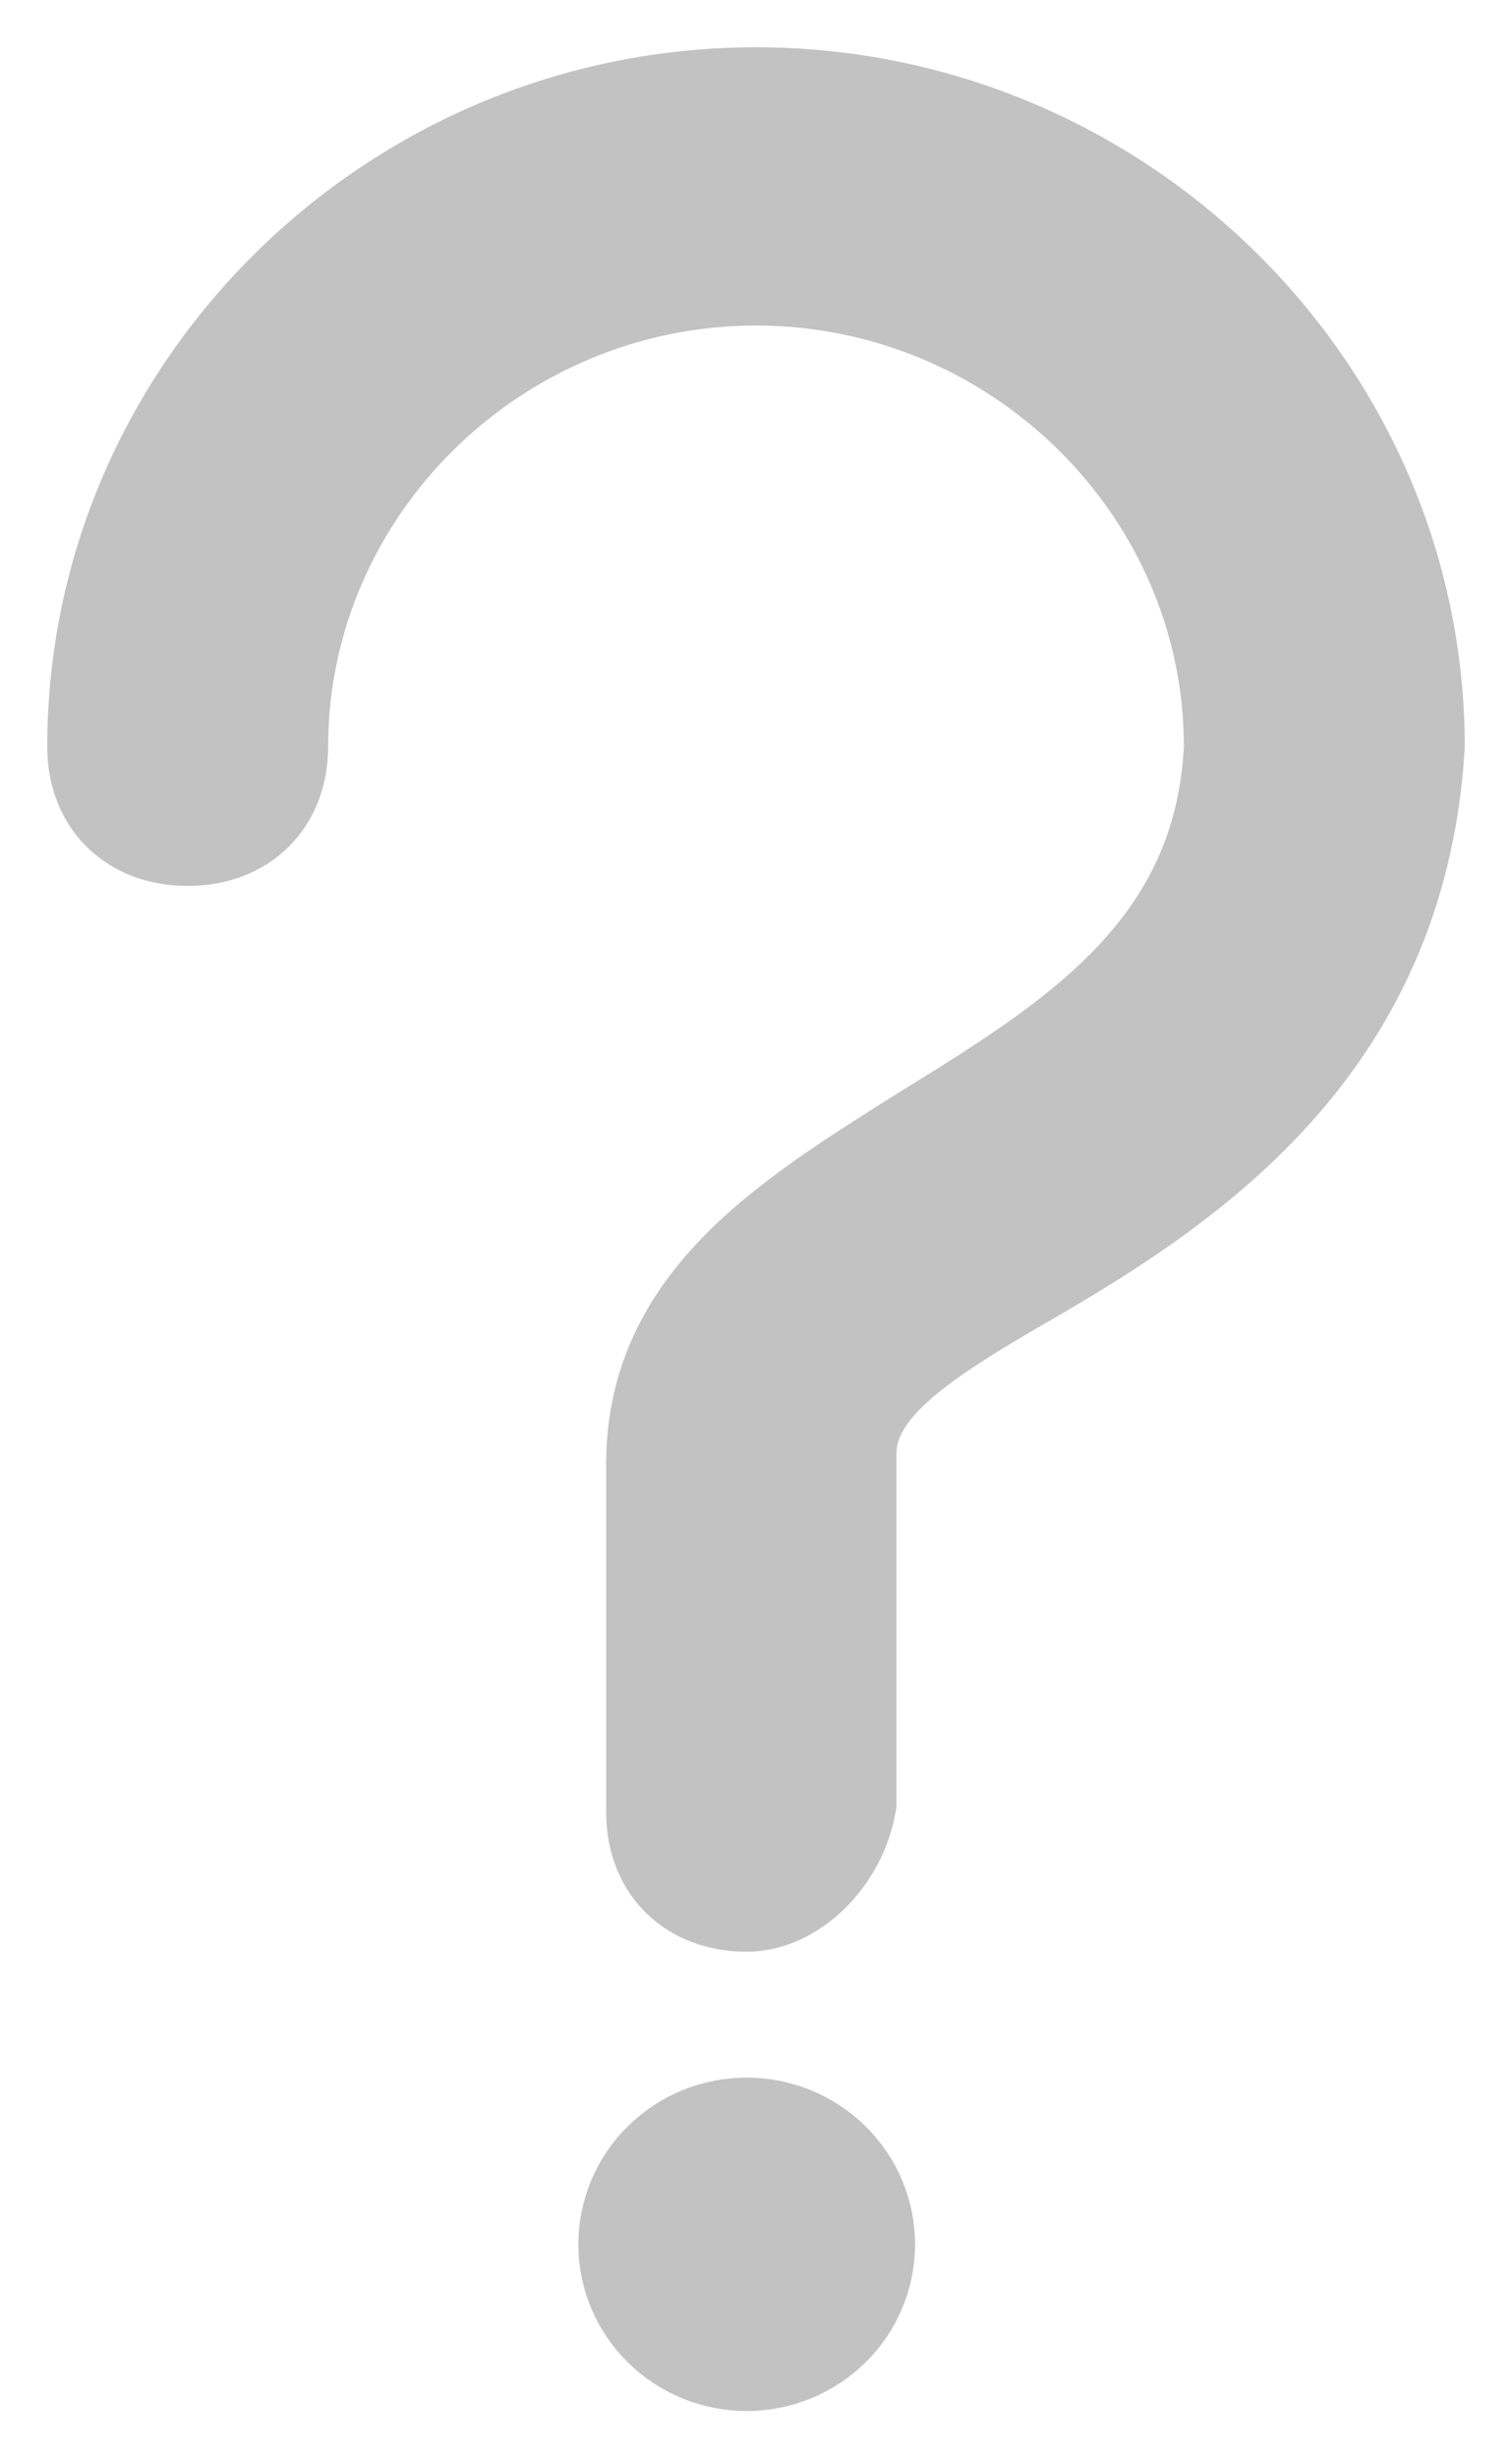 <svg width="16" height="26" viewBox="0 0 16 26" fill="none" xmlns="http://www.w3.org/2000/svg">
<g id="Group 41" opacity="0.4">
<path id="Vector" d="M9.644 11.767L9.644 11.767L9.641 11.769C9.593 11.799 9.545 11.829 9.497 11.859C8.857 12.264 8.177 12.694 7.65 13.225C7.074 13.805 6.665 14.521 6.665 15.478V19.17C6.665 19.52 6.785 19.83 7.011 20.053C7.237 20.275 7.55 20.392 7.901 20.392C8.23 20.392 8.536 20.232 8.767 20.004C8.999 19.775 9.174 19.461 9.232 19.115L9.236 19.094V19.073V15.381C9.236 15.139 9.354 14.909 9.647 14.642C9.945 14.372 10.39 14.092 10.984 13.751L10.985 13.751C12.664 12.777 15.044 11.261 15.249 7.914L15.25 7.906V7.899C15.25 3.968 11.98 0.75 8 0.75C4.02 0.75 0.75 3.968 0.75 7.899C0.75 8.248 0.869 8.558 1.096 8.781C1.322 9.004 1.634 9.12 1.986 9.12C2.337 9.12 2.65 9.004 2.876 8.781C3.102 8.558 3.222 8.248 3.222 7.899C3.222 5.32 5.374 3.193 8 3.193C10.624 3.193 12.775 5.316 12.778 7.893C12.684 9.877 11.239 10.784 9.644 11.767Z" fill="#666666" stroke="#666666" stroke-width="0.5"/>
<path id="Vector_2" d="M6.37 23.737C6.37 24.139 6.532 24.525 6.82 24.808C7.107 25.091 7.496 25.25 7.901 25.25C8.306 25.25 8.696 25.091 8.983 24.808C9.271 24.525 9.433 24.139 9.433 23.737C9.433 23.334 9.271 22.949 8.983 22.666C8.696 22.382 8.306 22.224 7.901 22.224C7.496 22.224 7.107 22.382 6.82 22.666C6.532 22.949 6.37 23.334 6.37 23.737Z" fill="#666666" stroke="#666666" stroke-width="0.5"/>
</g>
</svg>
